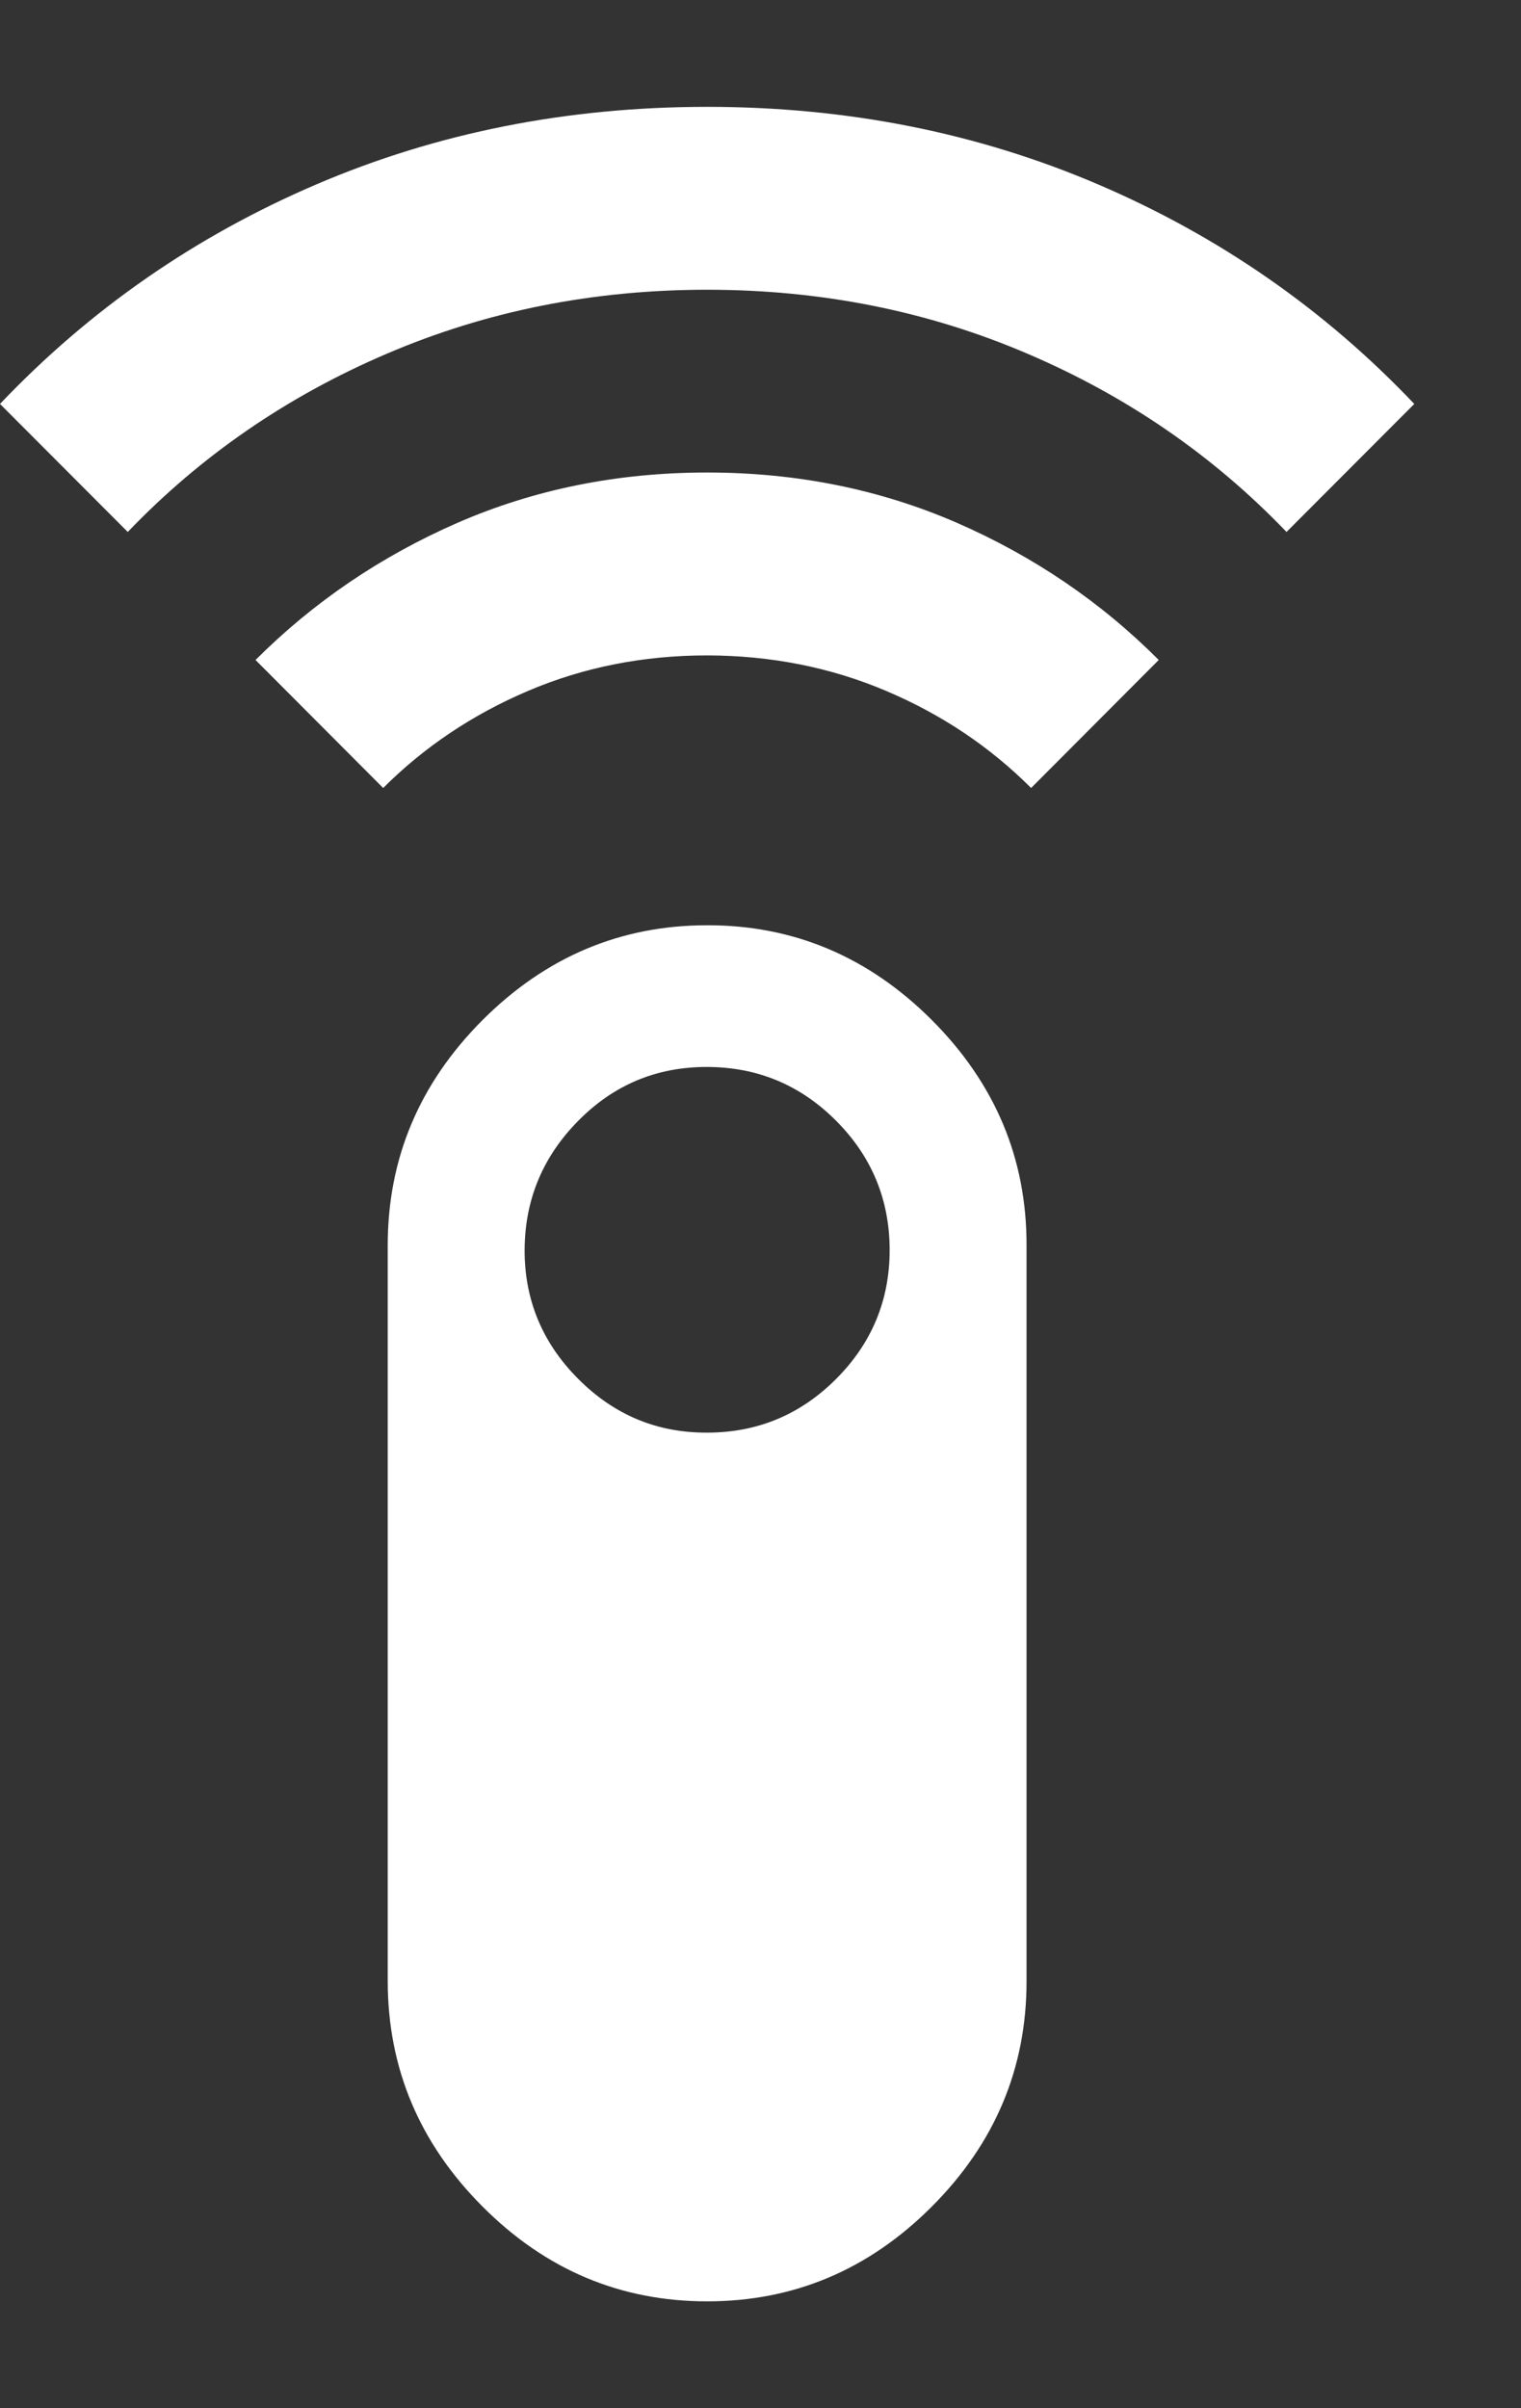 <svg width="12" height="19" viewBox="0 0 12 19" fill="none" xmlns="http://www.w3.org/2000/svg">
<rect x="0" y="0" width="12" height="19" fill="#333333" stroke="none"/>
<path d="M1.008 4.197L0 3.187C0.708 2.442 1.539 1.865 2.493 1.456C3.447 1.047 4.476 0.843 5.579 0.843C6.682 0.843 7.711 1.047 8.666 1.456C9.62 1.865 10.451 2.442 11.158 3.187L10.15 4.197C9.574 3.596 8.893 3.127 8.107 2.791C7.321 2.454 6.478 2.286 5.579 2.286C4.68 2.286 3.837 2.454 3.051 2.791C2.265 3.127 1.584 3.596 1.008 4.197ZM3.023 6.217L2.016 5.207C2.472 4.751 3.003 4.39 3.609 4.125C4.215 3.861 4.872 3.728 5.579 3.728C6.286 3.728 6.943 3.861 7.55 4.125C8.157 4.39 8.687 4.751 9.142 5.207L8.135 6.217C7.811 5.893 7.43 5.637 6.991 5.451C6.553 5.265 6.082 5.172 5.579 5.171C5.076 5.171 4.605 5.264 4.166 5.451C3.727 5.638 3.346 5.894 3.023 6.217ZM5.579 18.157C4.895 18.157 4.304 17.908 3.807 17.409C3.309 16.91 3.06 16.318 3.059 15.632V9.825C3.059 9.139 3.309 8.547 3.807 8.048C4.305 7.55 4.896 7.3 5.579 7.3C6.262 7.299 6.853 7.549 7.352 8.048C7.851 8.548 8.1 9.14 8.099 9.825V15.632C8.099 16.317 7.85 16.91 7.352 17.409C6.854 17.908 6.263 18.157 5.579 18.157ZM5.579 11.303C5.975 11.303 6.314 11.162 6.596 10.88C6.878 10.598 7.019 10.258 7.019 9.861C7.018 9.463 6.877 9.124 6.596 8.842C6.315 8.56 5.976 8.419 5.579 8.418C5.182 8.417 4.843 8.558 4.563 8.842C4.282 9.126 4.141 9.465 4.139 9.861C4.138 10.256 4.279 10.596 4.563 10.88C4.846 11.164 5.185 11.305 5.579 11.303Z" fill="white"/>
</svg>
